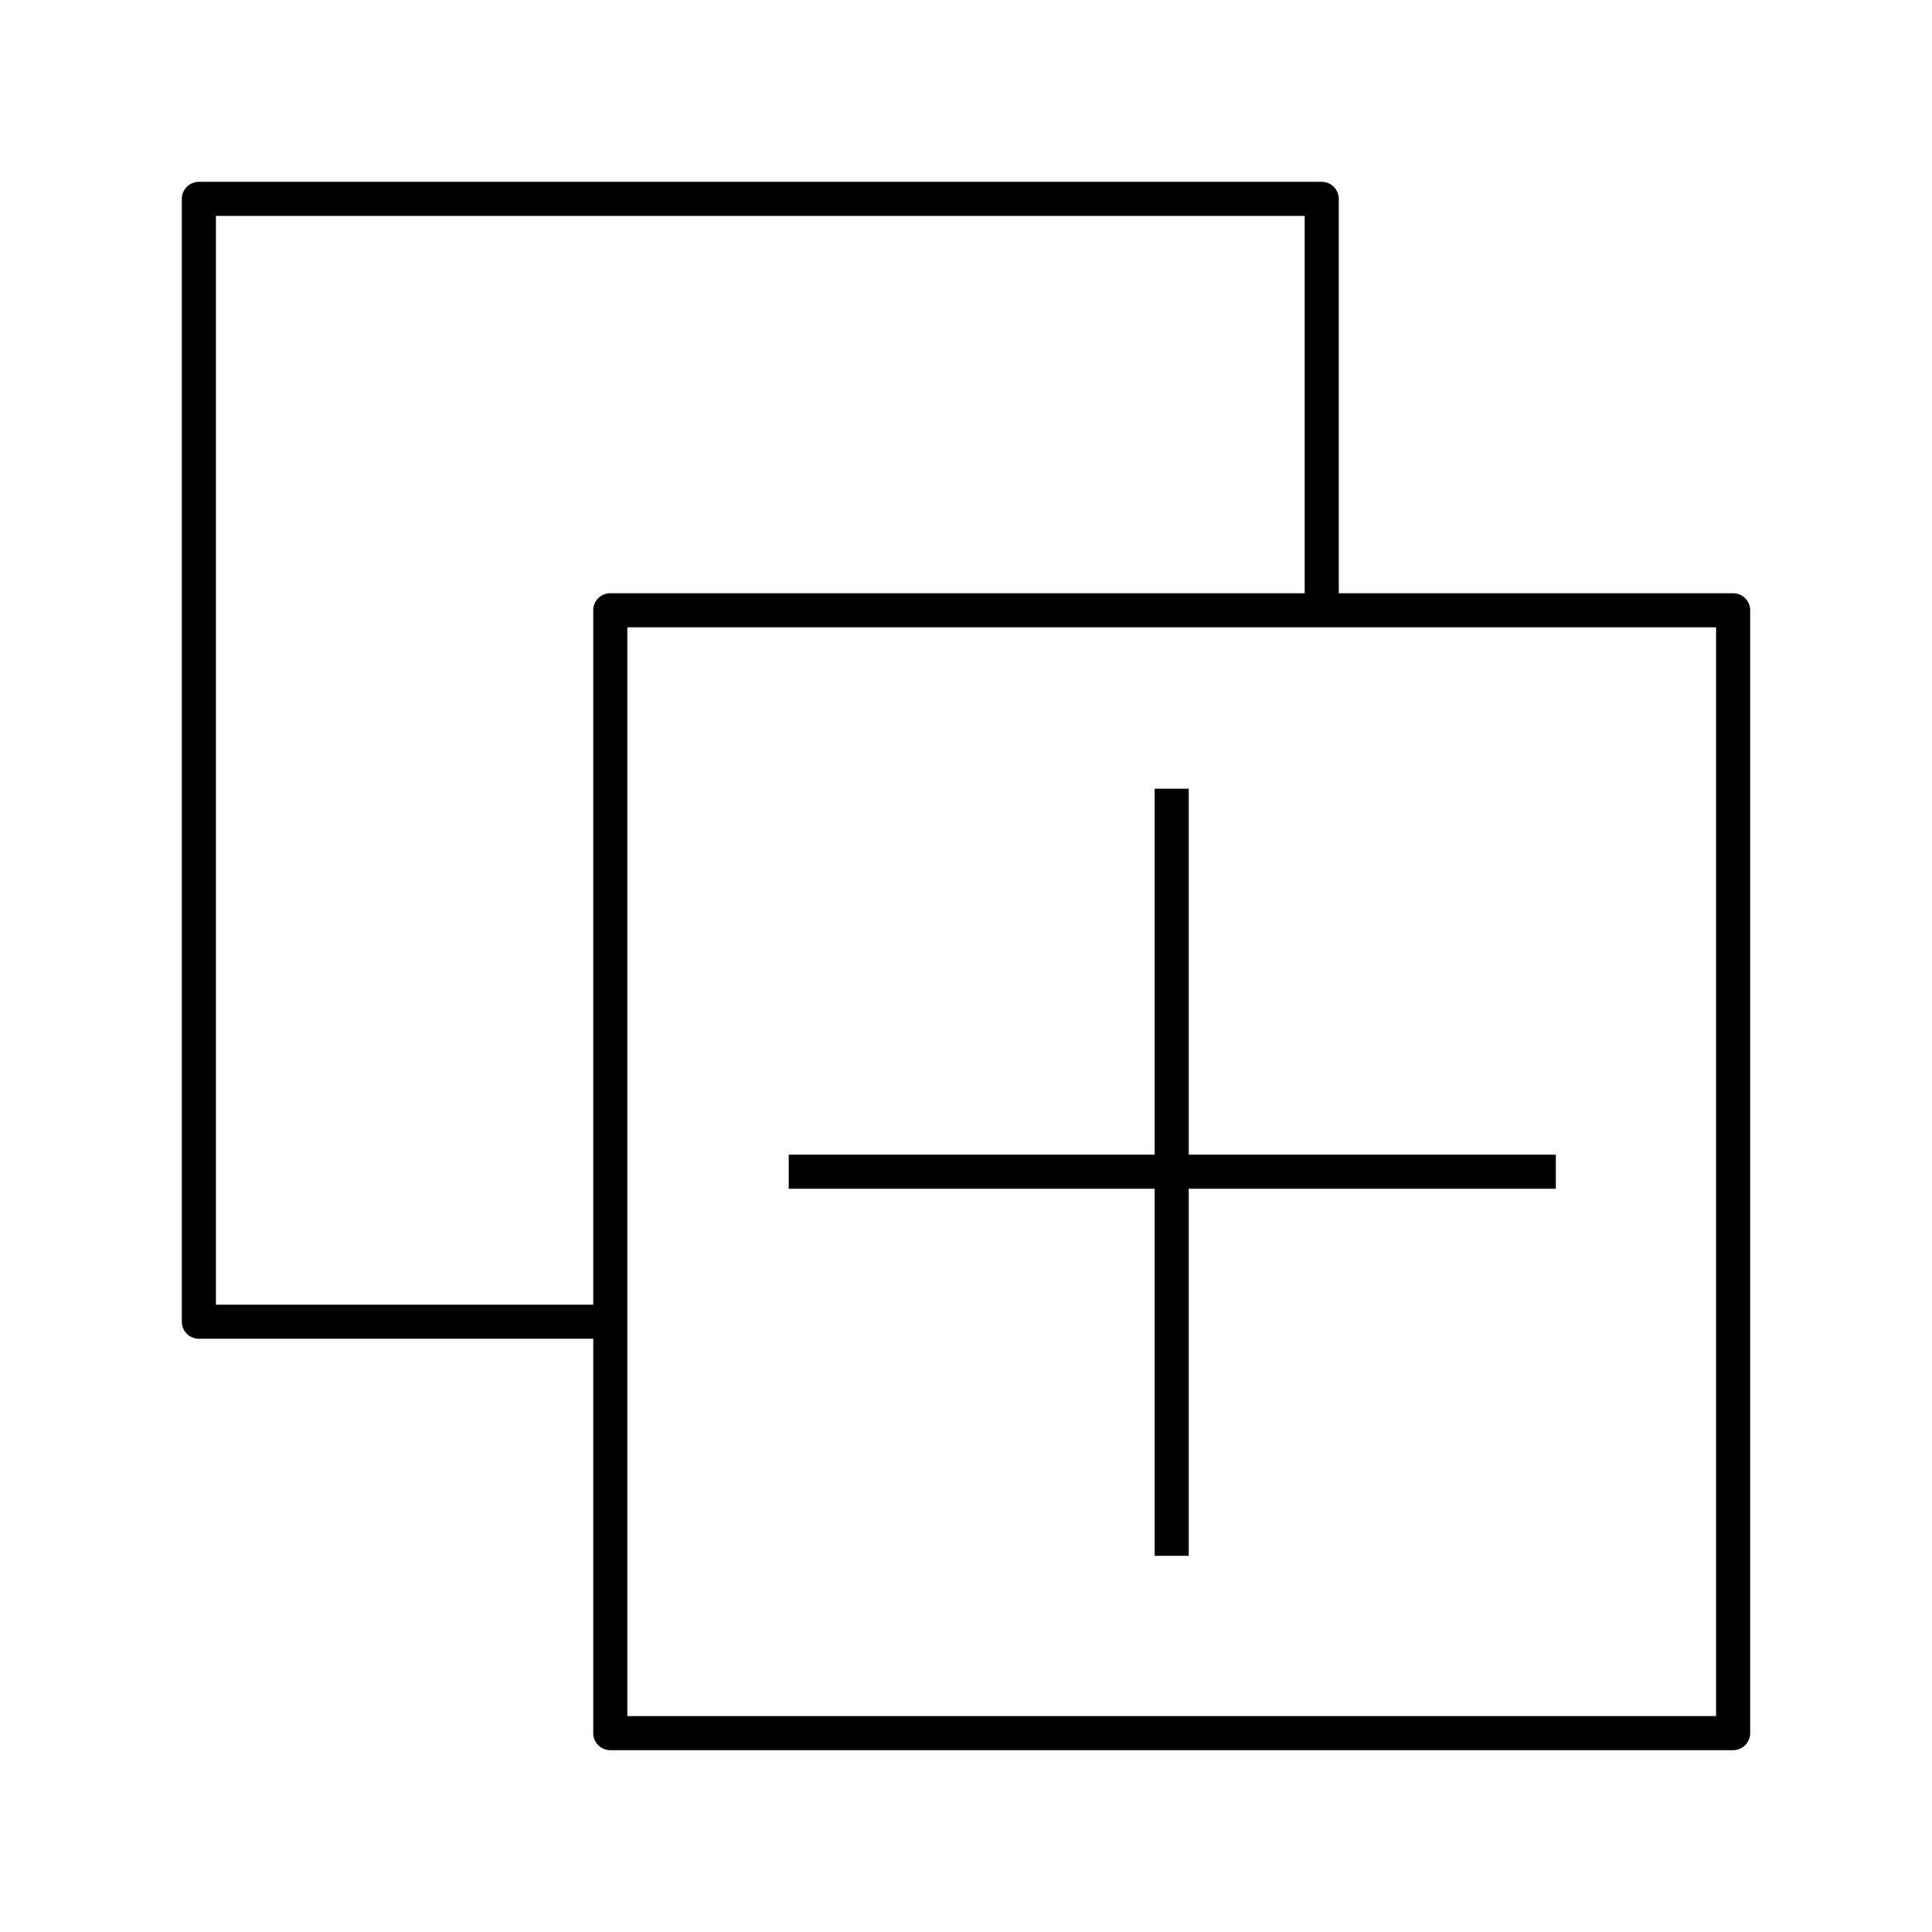 <svg id="PIKTO_LIGHT" xmlns="http://www.w3.org/2000/svg" viewBox="0 0 170 170"><title>light_black</title><path d="M152.5,52.2H117.8V17.5a1.5,1.5,0,0,0-1.5-1.5H17.5A1.5,1.5,0,0,0,16,17.5v98.8a1.5,1.5,0,0,0,1.5,1.5H52.2v34.7a1.5,1.5,0,0,0,1.5,1.5h98.8a1.5,1.5,0,0,0,1.5-1.5V53.7A1.5,1.5,0,0,0,152.5,52.2ZM52.2,53.7v61.1H19V19h95.8V52.2H53.7A1.5,1.5,0,0,0,52.2,53.7ZM151,151H55.2V55.2H151Z"/><polygon points="136.9 101.6 104.6 101.6 104.6 69.4 101.6 69.4 101.6 101.6 69.4 101.6 69.4 104.6 101.6 104.6 101.6 136.9 104.6 136.9 104.6 104.6 136.9 104.6 136.9 101.6"/></svg>